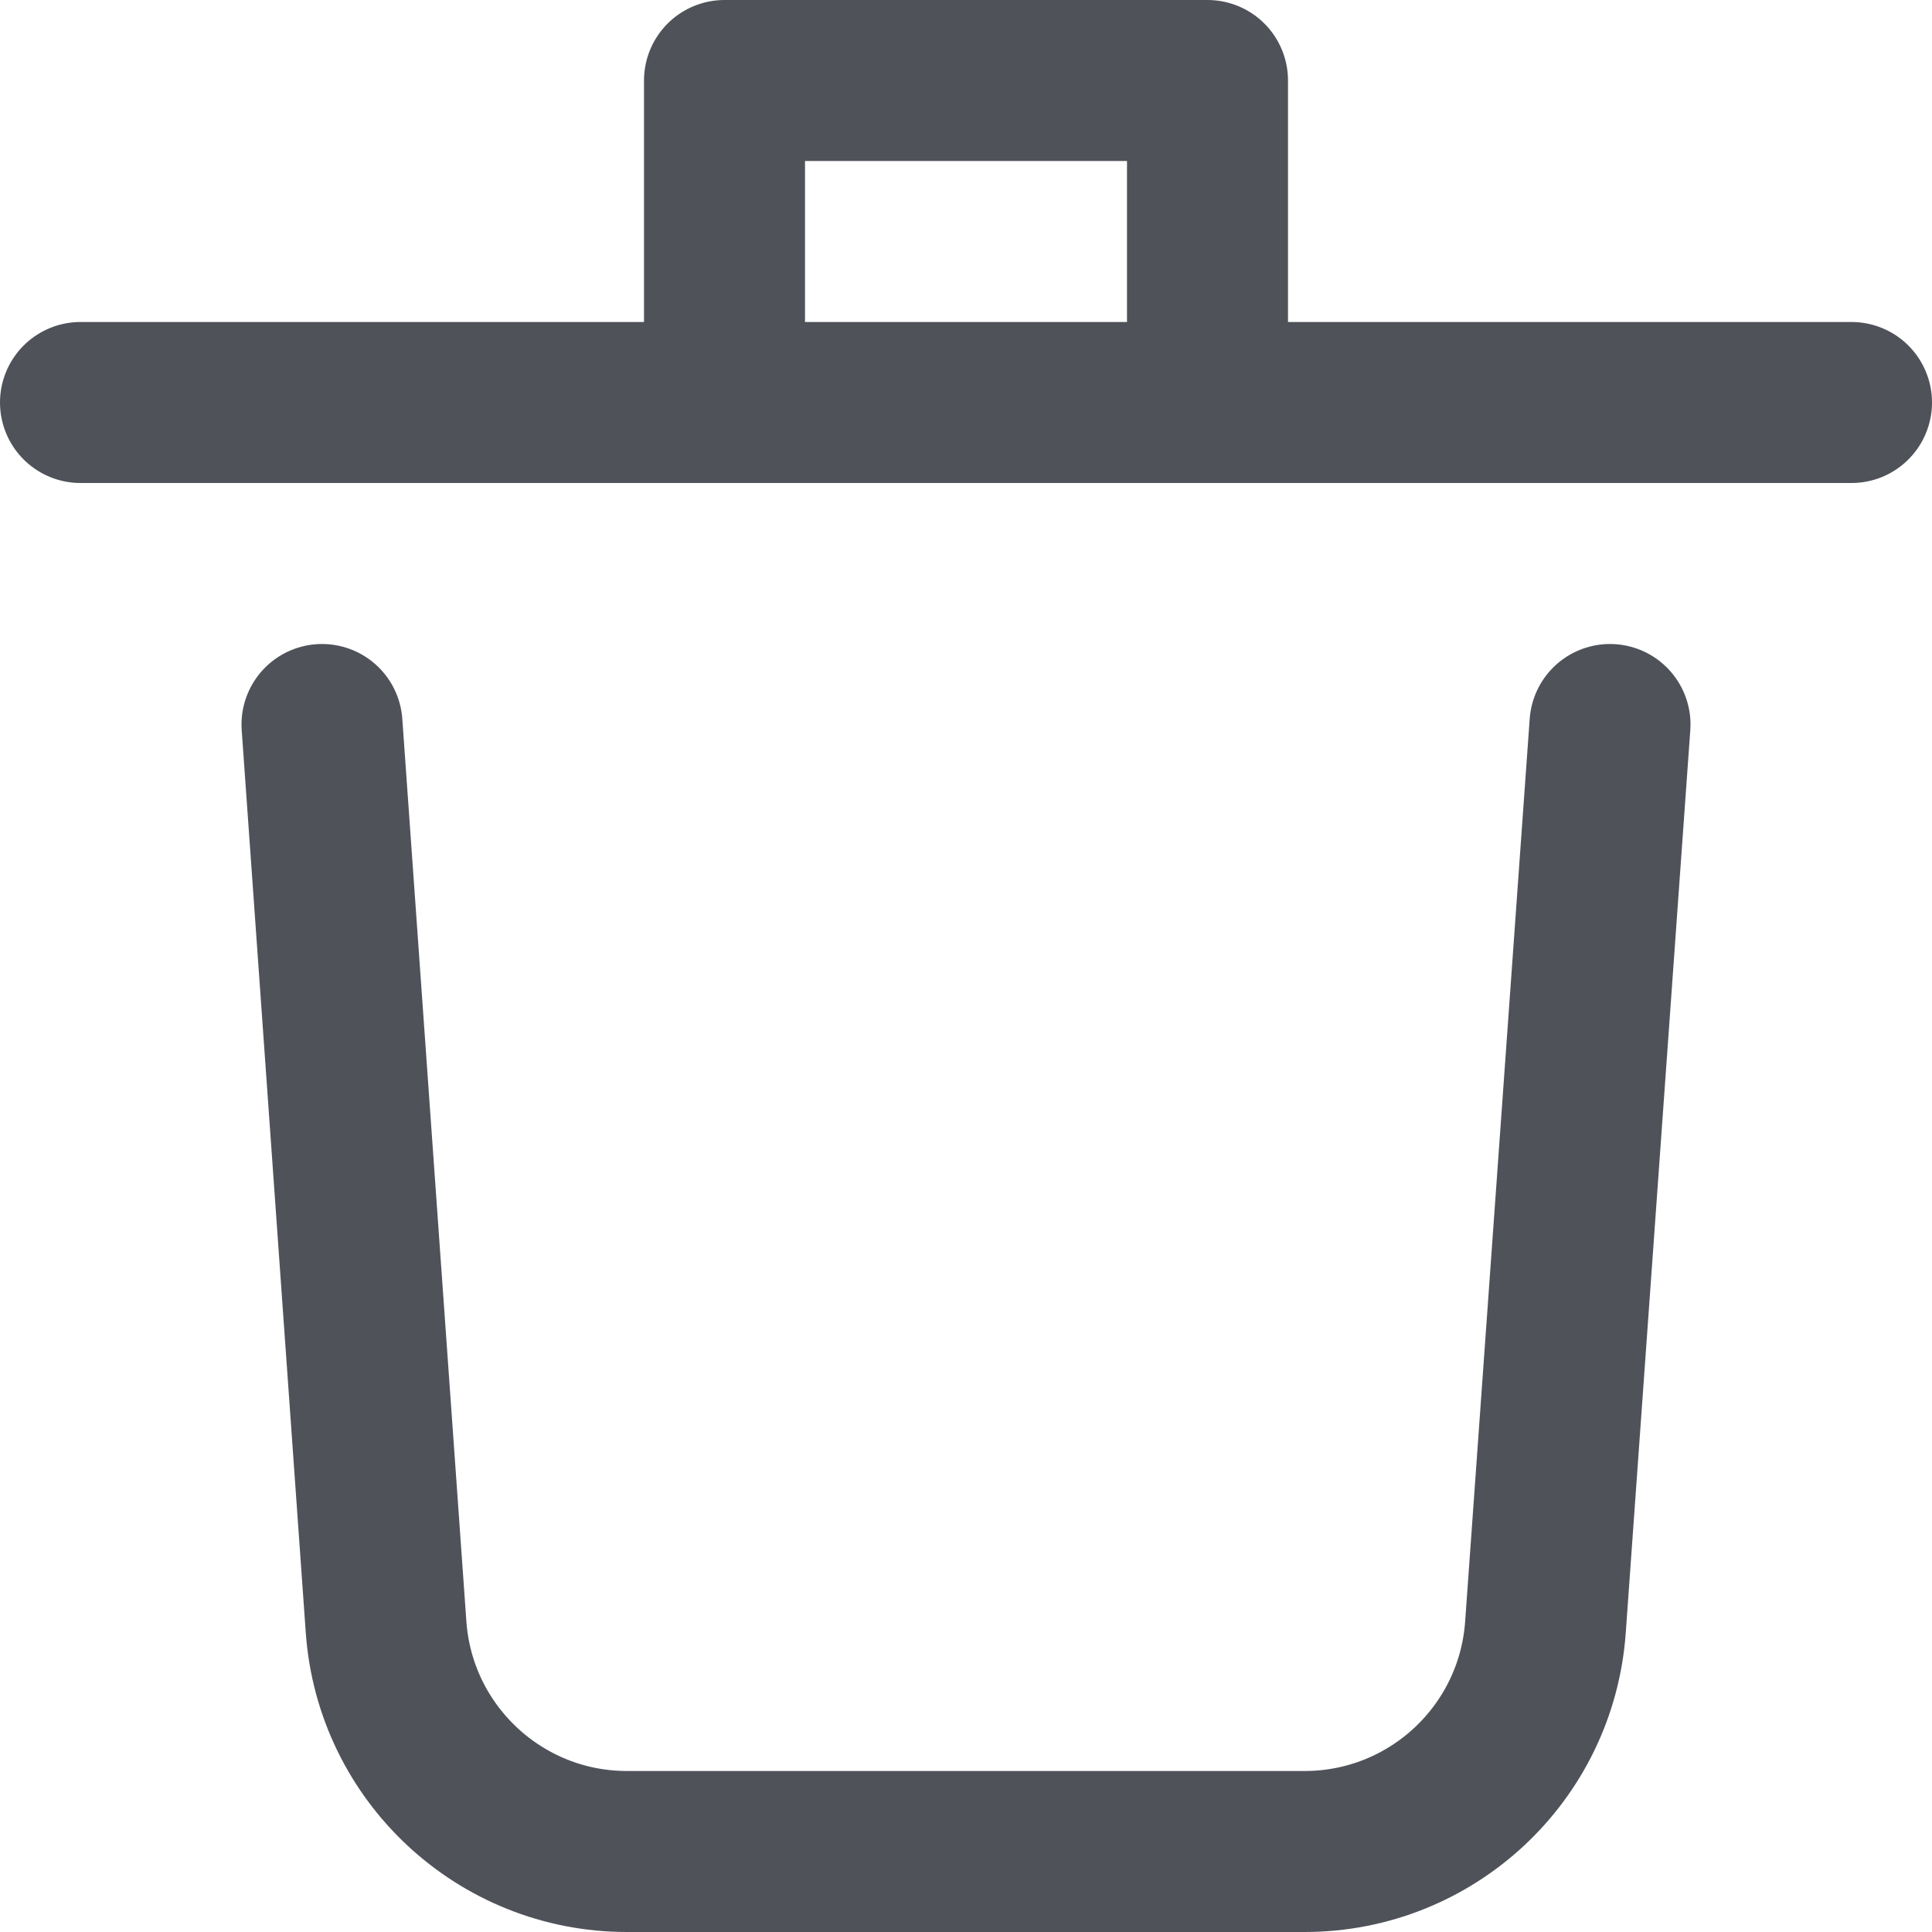 <svg width="12" height="12" viewBox="0 0 12 12" fill="none" xmlns="http://www.w3.org/2000/svg">
<path d="M0.5 2.5H11.5" stroke="#4F5259" stroke-linecap="round" stroke-linejoin="round"/>
<path d="M4.5 2.5V0.5H7.5V2.5" stroke="#4F5259" stroke-linecap="round" stroke-linejoin="round"/>
<path d="M10 4.5L9.599 10.107C9.543 10.892 8.89 11.5 8.103 11.5H3.894C3.107 11.5 2.454 10.891 2.398 10.106L2 4.5" stroke="#4F5259" stroke-linecap="round" stroke-linejoin="round"/>
</svg>
